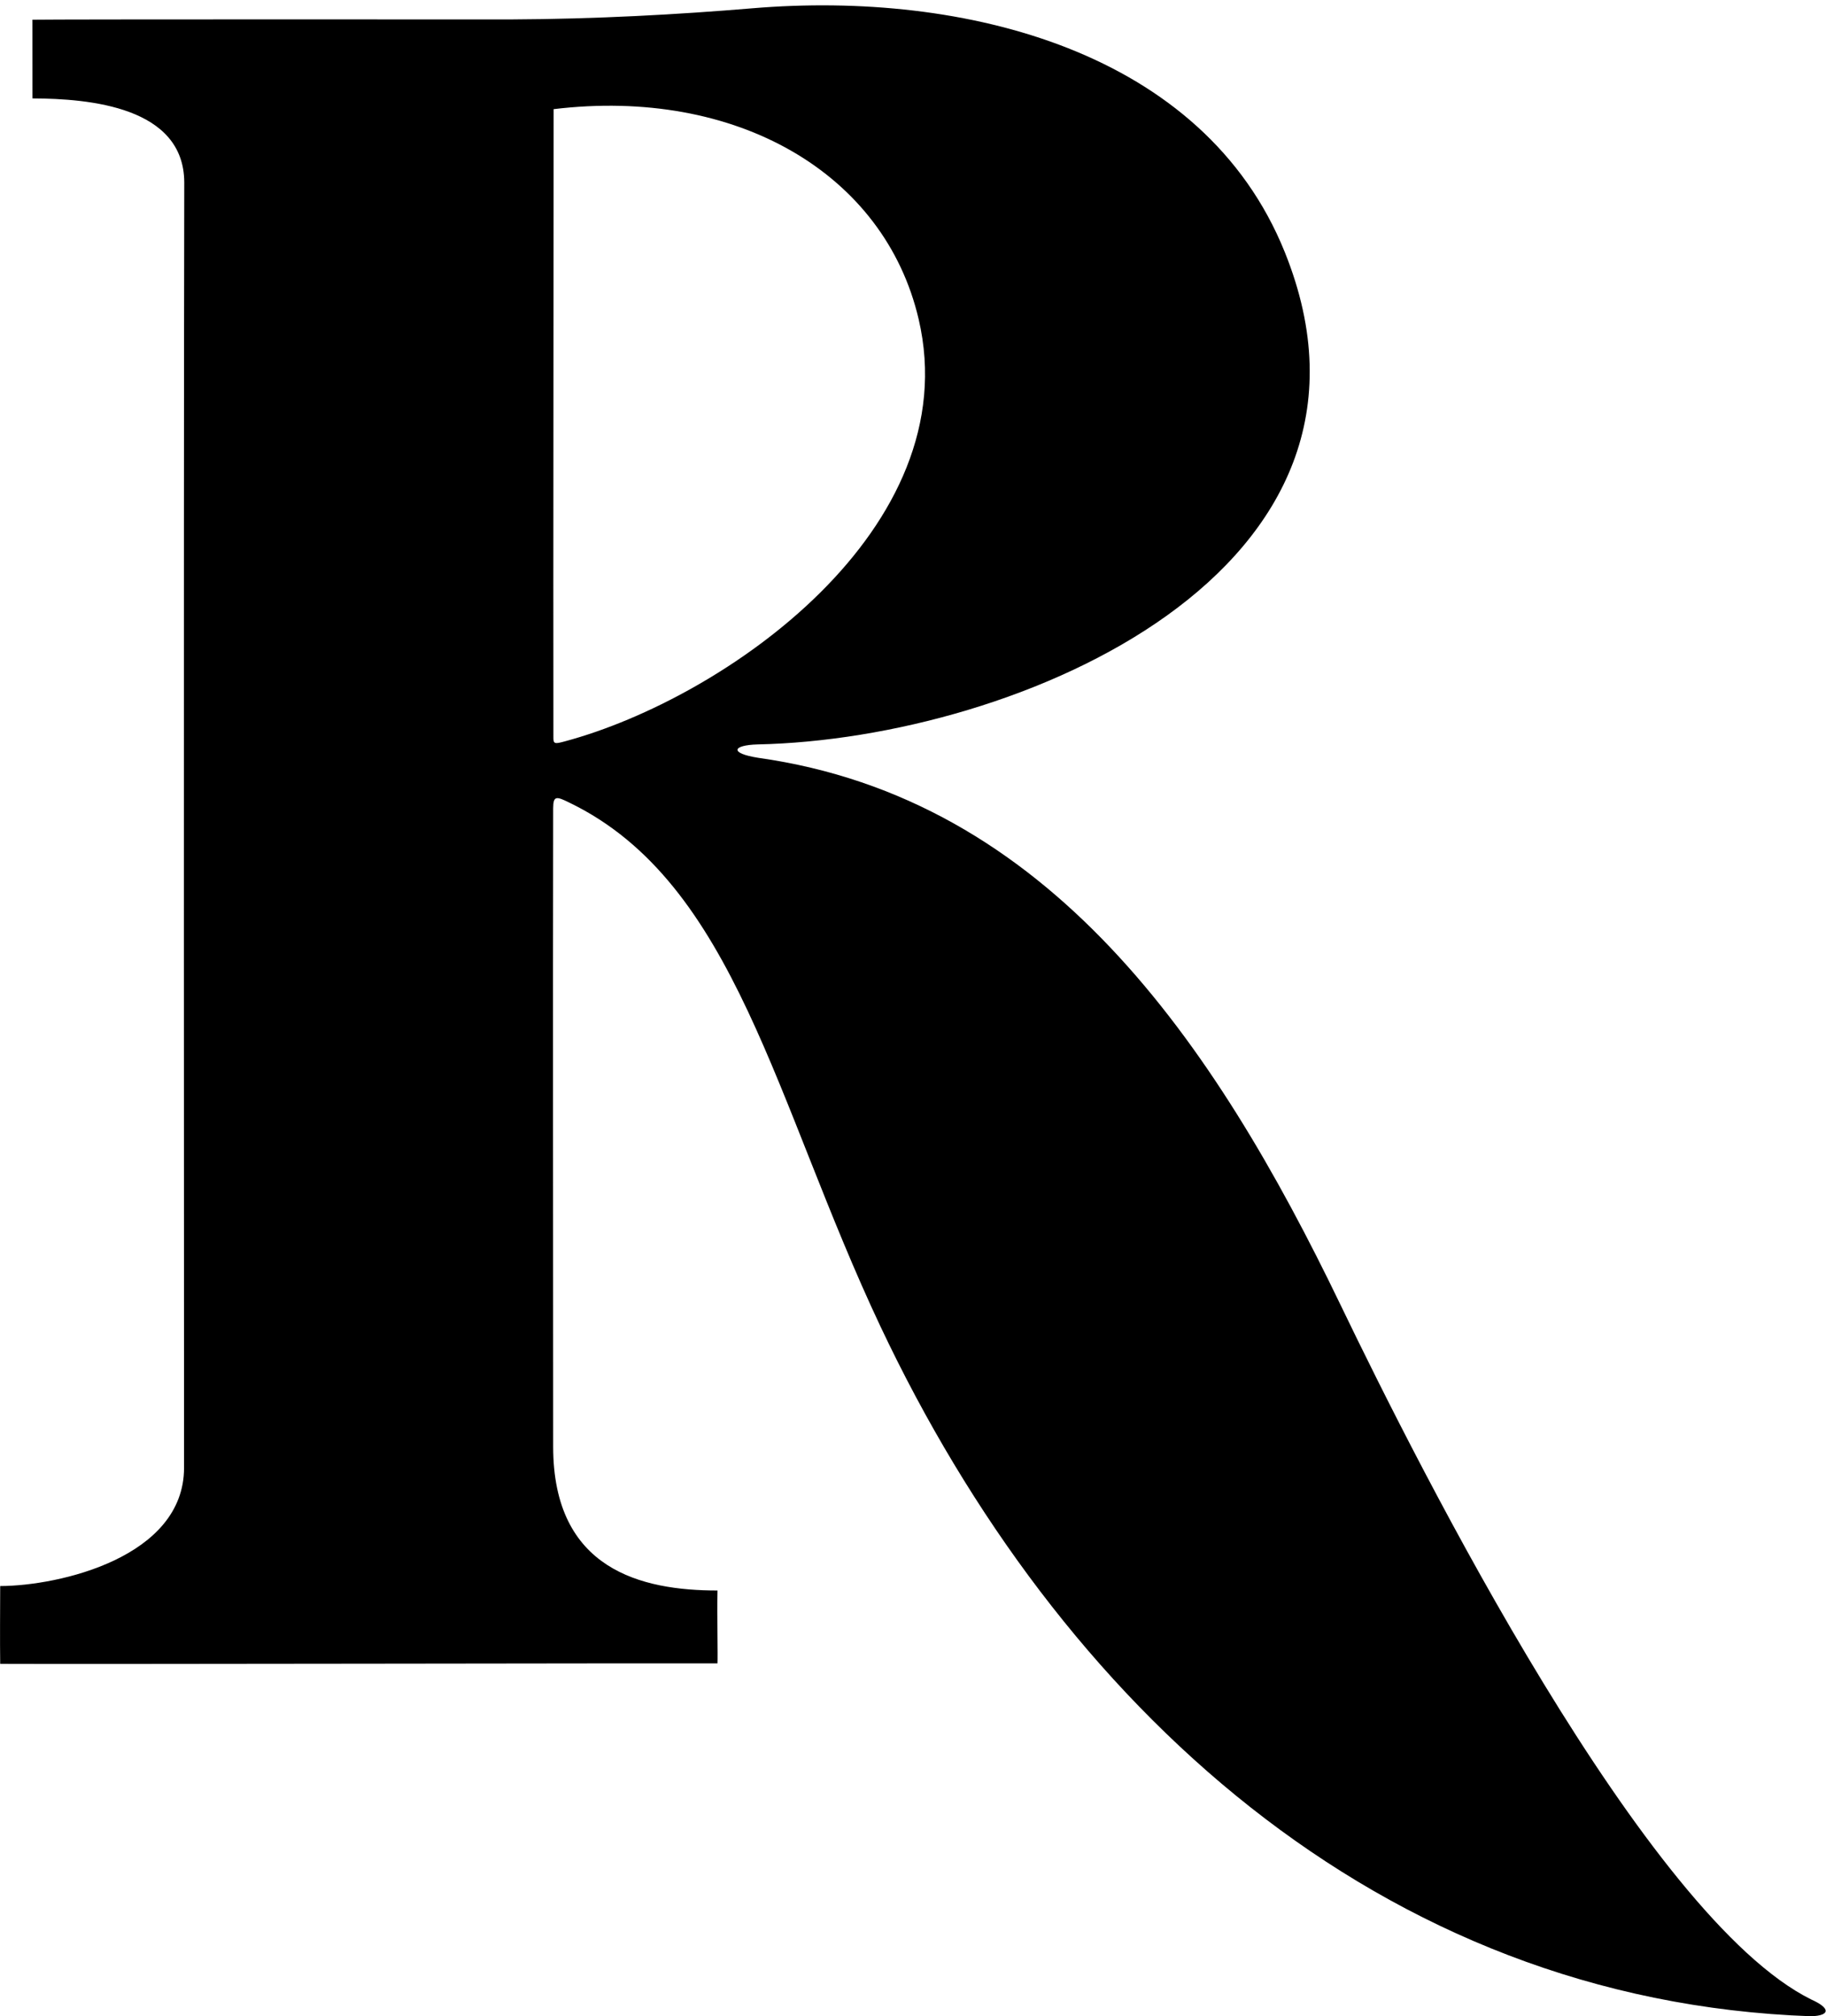 <?xml version="1.0" encoding="UTF-8"?>
<svg xmlns="http://www.w3.org/2000/svg" xmlns:xlink="http://www.w3.org/1999/xlink" width="192pt" height="212pt" viewBox="0 0 192 212" version="1.1">
<g id="surface1">
<path style=" stroke:none;fill-rule:nonzero;fill:rgb(0%,0%,0%);fill-opacity:1;" d="M 190.465 210.242 C 173.012 201.609 149.32 154.57 140.941 137.172 C 127.586 109.445 110.227 83.98 79.734 79.68 C 76.648 79.195 77.016 78.344 79.664 78.27 C 107.078 77.695 148.59 59.938 135.082 26.484 C 126.555 5.359 101.449 -0.996 79.117 0.871 C 71.34 1.523 62.691 2.004 53.711 2.043 C 46.02 2.043 6.898 2.02 3.41 2.074 C 3.422 4.883 3.402 7.535 3.414 10.348 C 9.449 10.367 19.34 11.246 19.375 19.176 C 19.301 57.52 19.352 146.527 19.352 154.324 C 19.352 163.734 6.234 166.742 0.02 166.762 C 0.012 169.262 -0.012 172.598 0.02 174.941 C 8.395 174.988 68.559 174.867 75.441 174.895 C 75.484 174.098 75.391 169.91 75.441 167.23 C 67.48 167.23 58.164 165.059 58.164 152.105 C 58.164 131.305 58.129 106.246 58.164 84.992 C 58.172 83.633 58.5 83.715 59.906 84.41 C 77.359 92.875 81.465 115.922 92.574 139.457 C 111.316 179.156 144.953 210.406 190.445 211.996 C 192.512 211.918 192.426 211.117 190.465 210.242 Z M 59.406 77.945 C 58.395 78.215 58.172 78.262 58.188 77.547 C 58.164 55.797 58.211 34.062 58.211 11.477 C 77.422 9.16 93.008 18.207 96.594 33.559 C 101.734 55.559 76.281 73.41 59.406 77.945 "/>
</g>
</svg>
